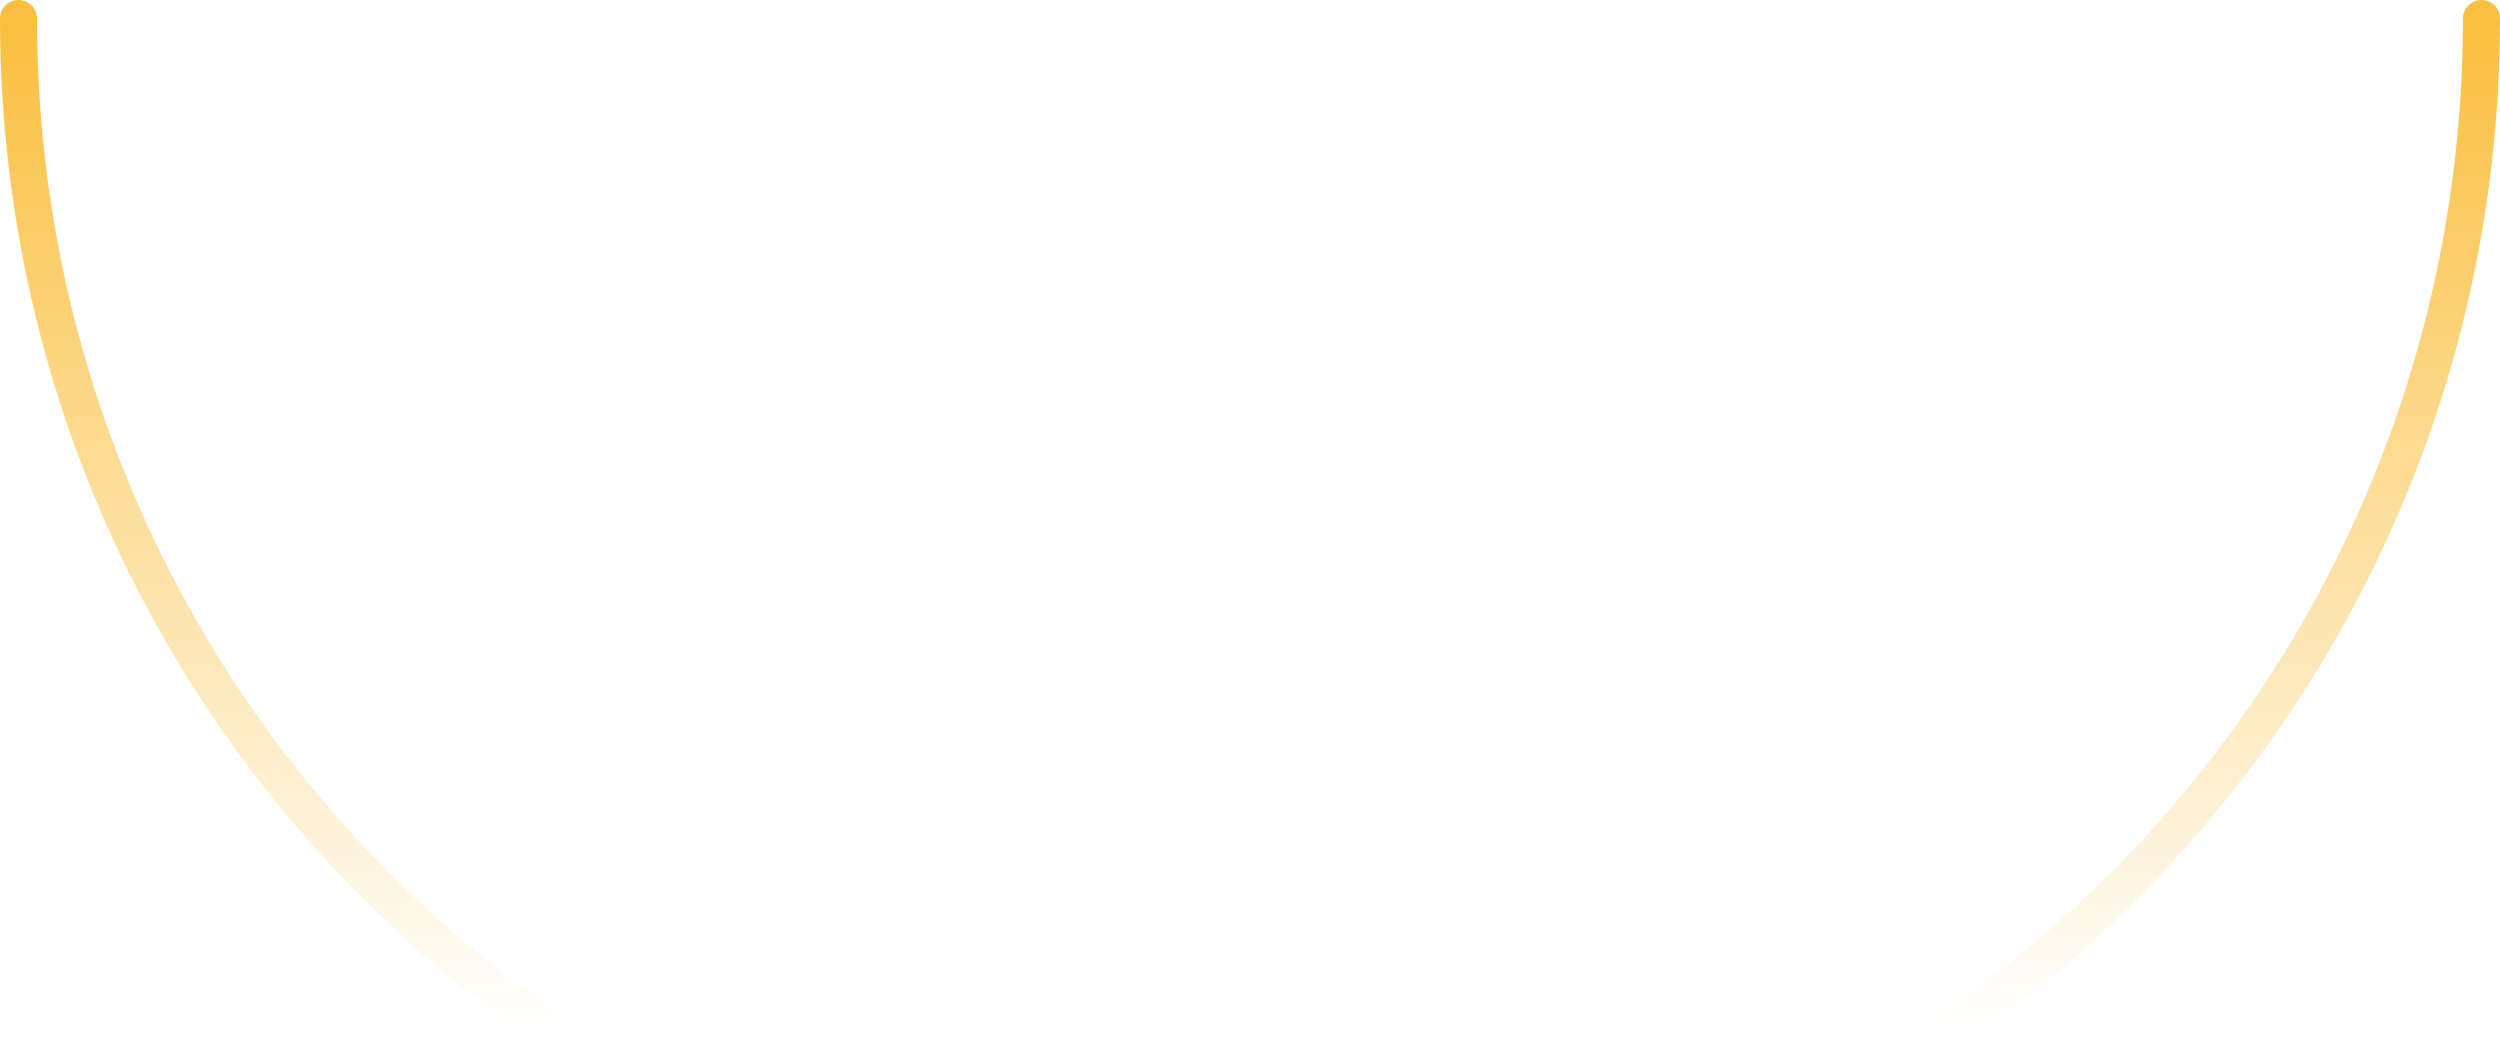<svg xmlns="http://www.w3.org/2000/svg" width="270" height="113" viewBox="0 0 270 113" fill="none">
  <path d="M2 2C2 47.364 24.63 87.363 59.057 111M268 2C268 47.364 245.37 87.363 210.943 111" stroke="url(#paint0_linear_11_980)" stroke-width="4" stroke-linecap="round"/>
  <defs>
    <linearGradient id="paint0_linear_11_980" x1="135" y1="2" x2="135" y2="111" gradientUnits="userSpaceOnUse">
      <stop stop-color="#FABF3E"/>
      <stop offset="1" stop-color="#FABF3E" stop-opacity="0"/>
    </linearGradient>
  </defs>
</svg>